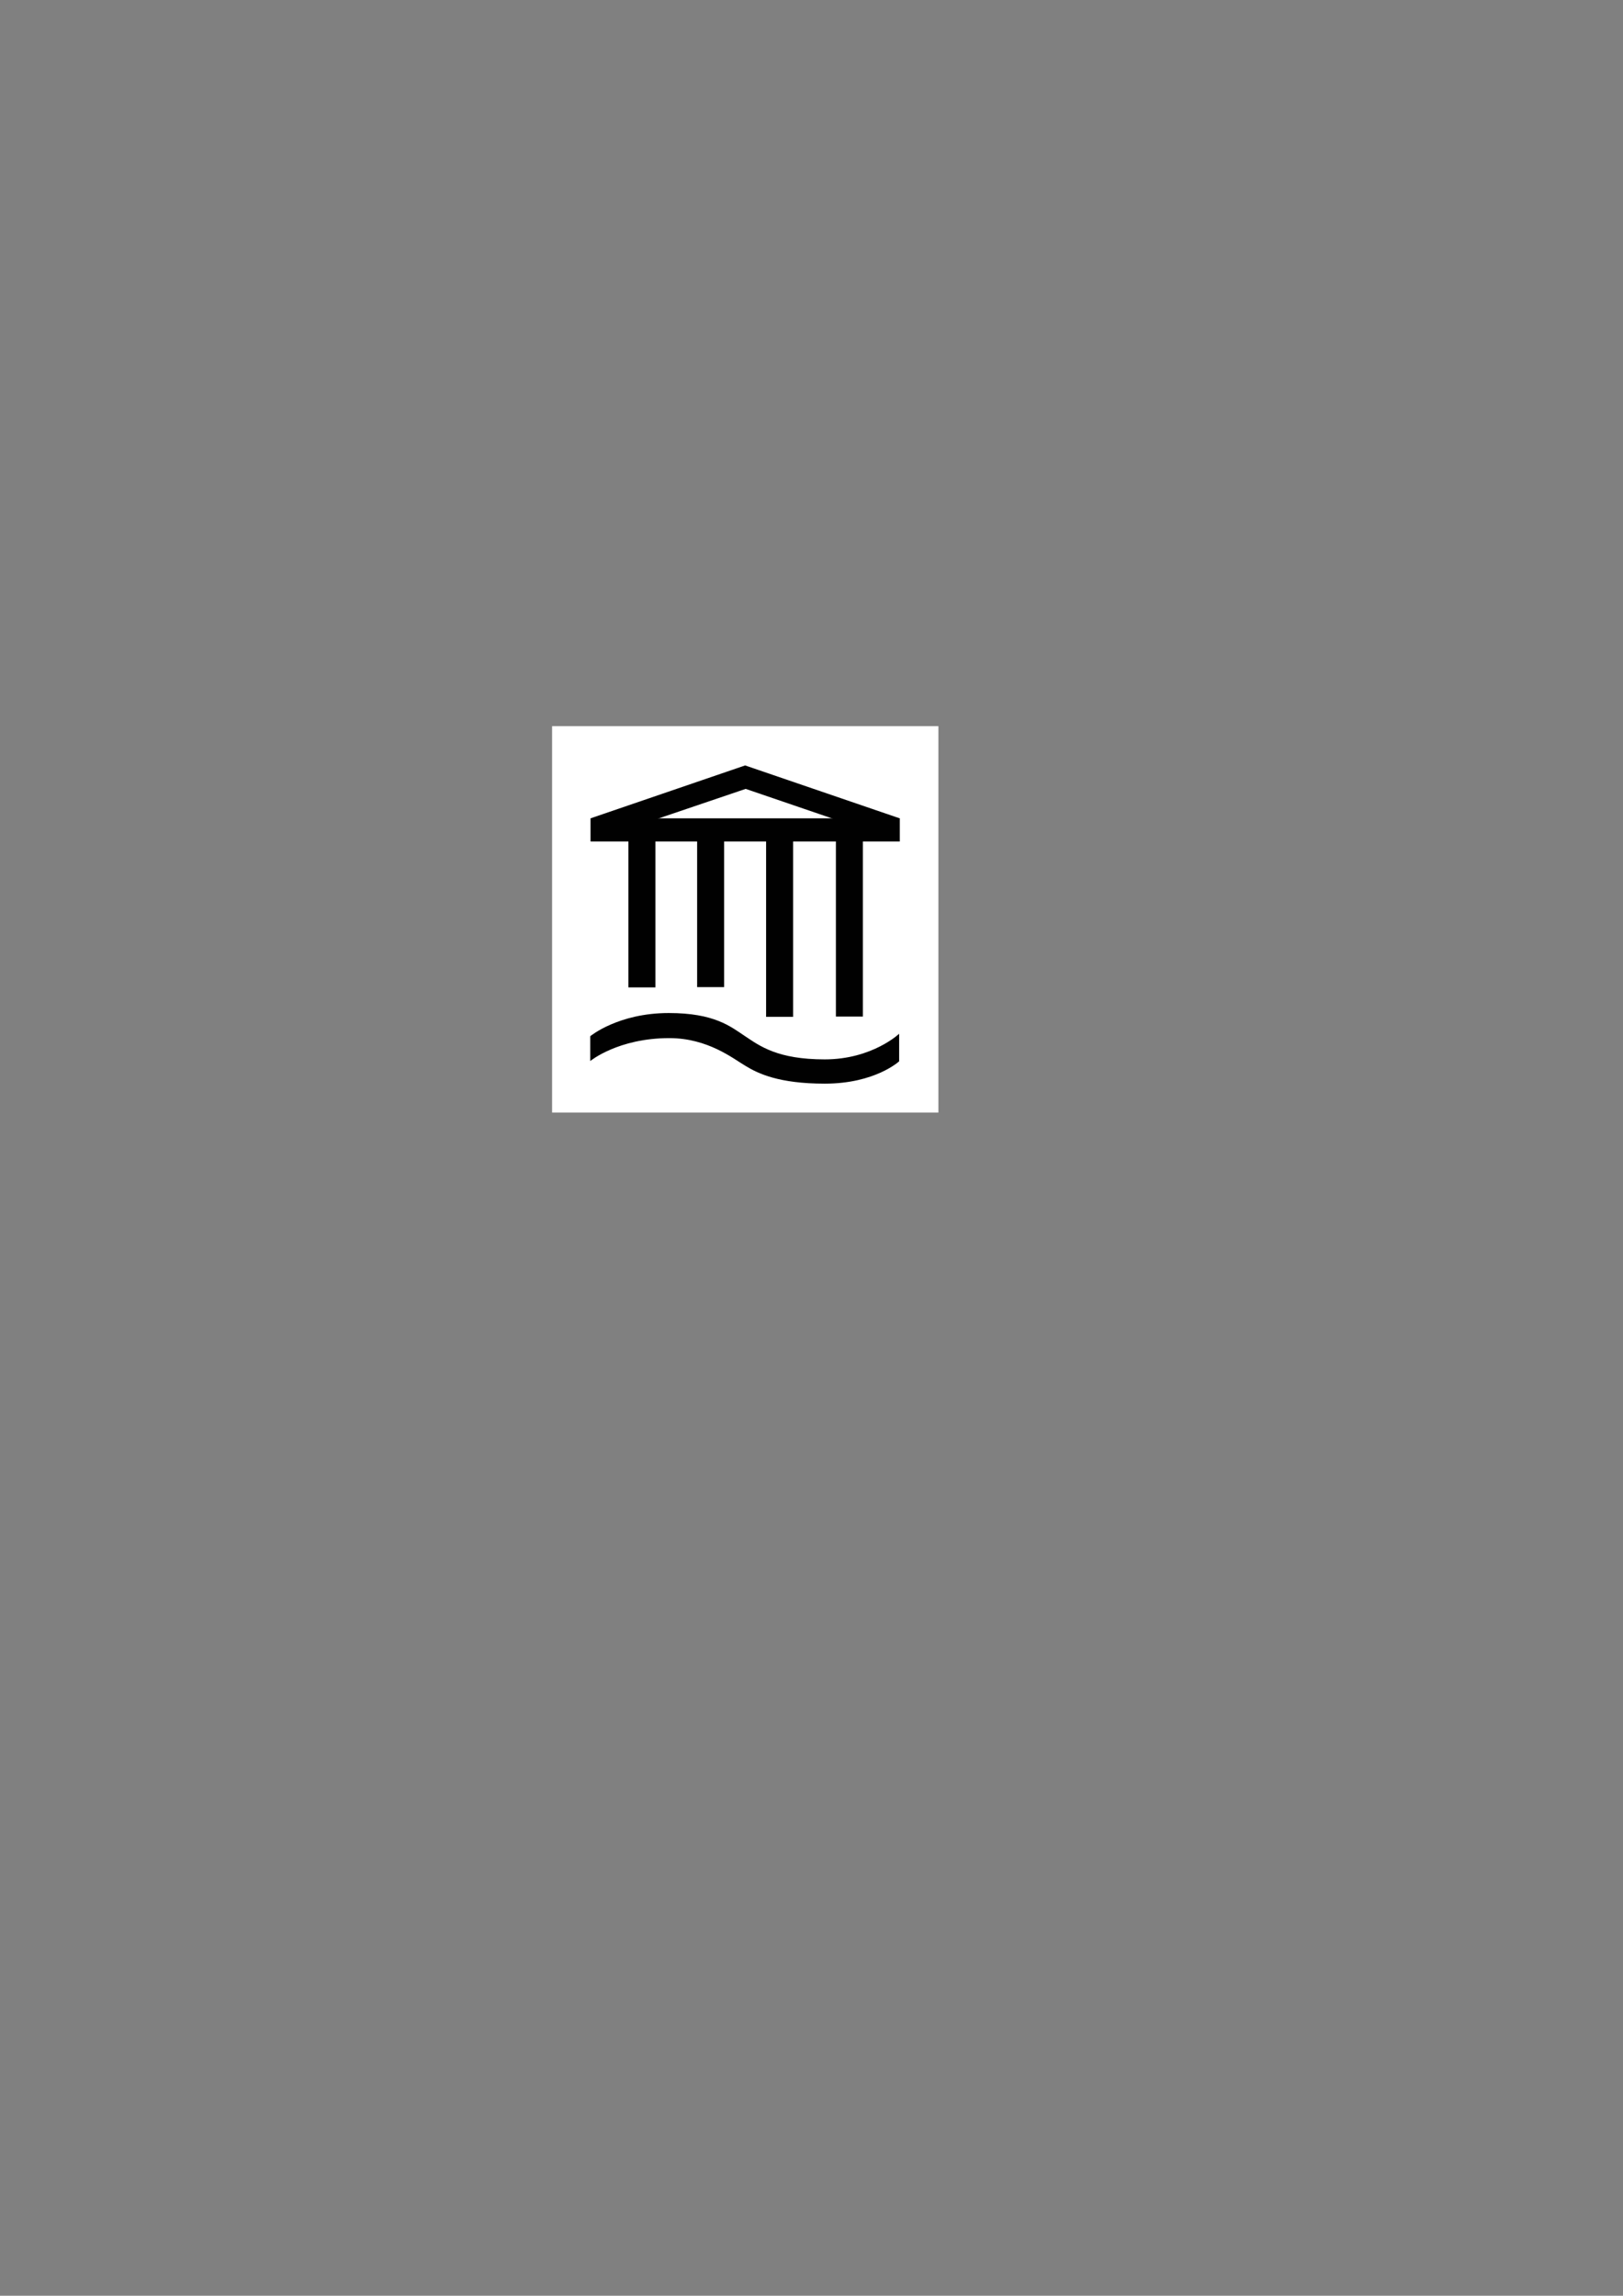 <?xml version="1.0" encoding="utf-8"?>
<!-- Generator: Adobe Illustrator 18.0.0, SVG Export Plug-In . SVG Version: 6.00 Build 0)  -->
<!DOCTYPE svg PUBLIC "-//W3C//DTD SVG 1.1//EN" "http://www.w3.org/Graphics/SVG/1.1/DTD/svg11.dtd">
<svg version="1.1" xmlns="http://www.w3.org/2000/svg" xmlns:xlink="http://www.w3.org/1999/xlink" x="0px" y="0px"
	 viewBox="0 0 595.3 841.9" enable-background="new 0 0 595.3 841.9" xml:space="preserve">
<rect x="0" y="0" width="595.3" height="841.9" fill="#808080" stroke="none"/>
<g id="Rahmen" display="none">
	<g display="inline">
		<rect x="203.5" y="267.4" fill="#FFFFFF" width="139.6" height="139.6"/>
		<path d="M342.1,268.4v137.5H204.6V268.4H342.1 M344.2,266.3H202.5v141.7h141.7V266.3L344.2,266.3z"/>
	</g>
</g>
<g id="Flaeche_weiss">
	<g>
		<rect x="202.5" y="266.3" fill="#FFFFFF" width="141.7" height="141.7"/>
	</g>
</g>
<g id="Piktos">
	<rect x="230.5" y="307.6" fill="#010101" width="9.9" height="54.5"/>
	<rect x="255.7" y="308.3" fill="#010101" width="9.9" height="53.7"/>
	<rect x="281" y="306.6" fill="#010101" width="9.9" height="66.3"/>
	<rect x="306.6" y="306.9" fill="#010101" width="9.9" height="65.9"/>
	<polygon fill="#010101" points="273.3,280.7 216.6,300.1 216.6,308.6 273.5,289.3 330,308.6 330,300.1 	"/>
	<rect x="216.7" y="300.1" fill="#010101" width="113.3" height="8.5"/>
	<path fill="#010101" d="M216.5,380c0,0,10.2-8.5,28.8-8.5c16.7,0,22.6,4.9,28,8.5c5.4,3.6,11.9,8.5,29.2,8.5
		c17.4,0,27.3-9.4,27.3-9.4v10.1c0,0-8.8,8.2-27.3,8.2c-16.8,0-24.5-3.7-29.2-6.6c-4.4-2.6-13.7-10.1-27.8-10.1
		c-18.8,0-29,8.4-29,8.4V380z"/>
</g>
</svg>
